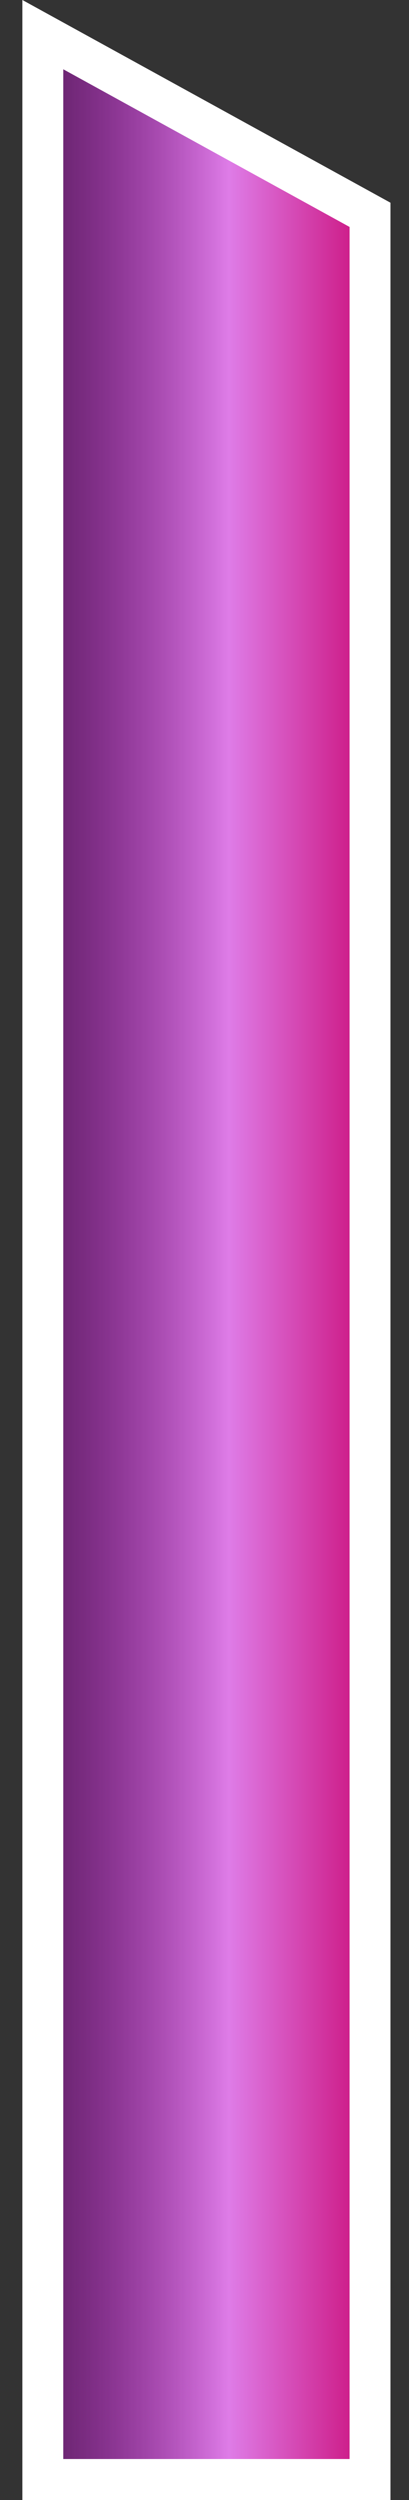<svg width="10" height="61" viewBox="0 0 10 61" fill="none" xmlns="http://www.w3.org/2000/svg">
<rect x="0" y="0" width="10" height="61" fill="#333333" stroke="none"/>
<path d="M1.047 60.5L1.047 0.845L9.047 5.242L9.047 60.5H1.047Z" fill="url(#paint0_linear_56_19)" stroke="white"/>
<defs>
<linearGradient id="paint0_linear_56_19" x1="0.547" y1="30.5" x2="9.547" y2="30.5" gradientUnits="userSpaceOnUse">
<stop stop-color="#A301B1" stop-opacity="0.35"/>
<stop offset="0.561" stop-color="#DE7CE7"/>
<stop offset="1" stop-color="#C8006C"/>
</linearGradient>
</defs>
</svg>

